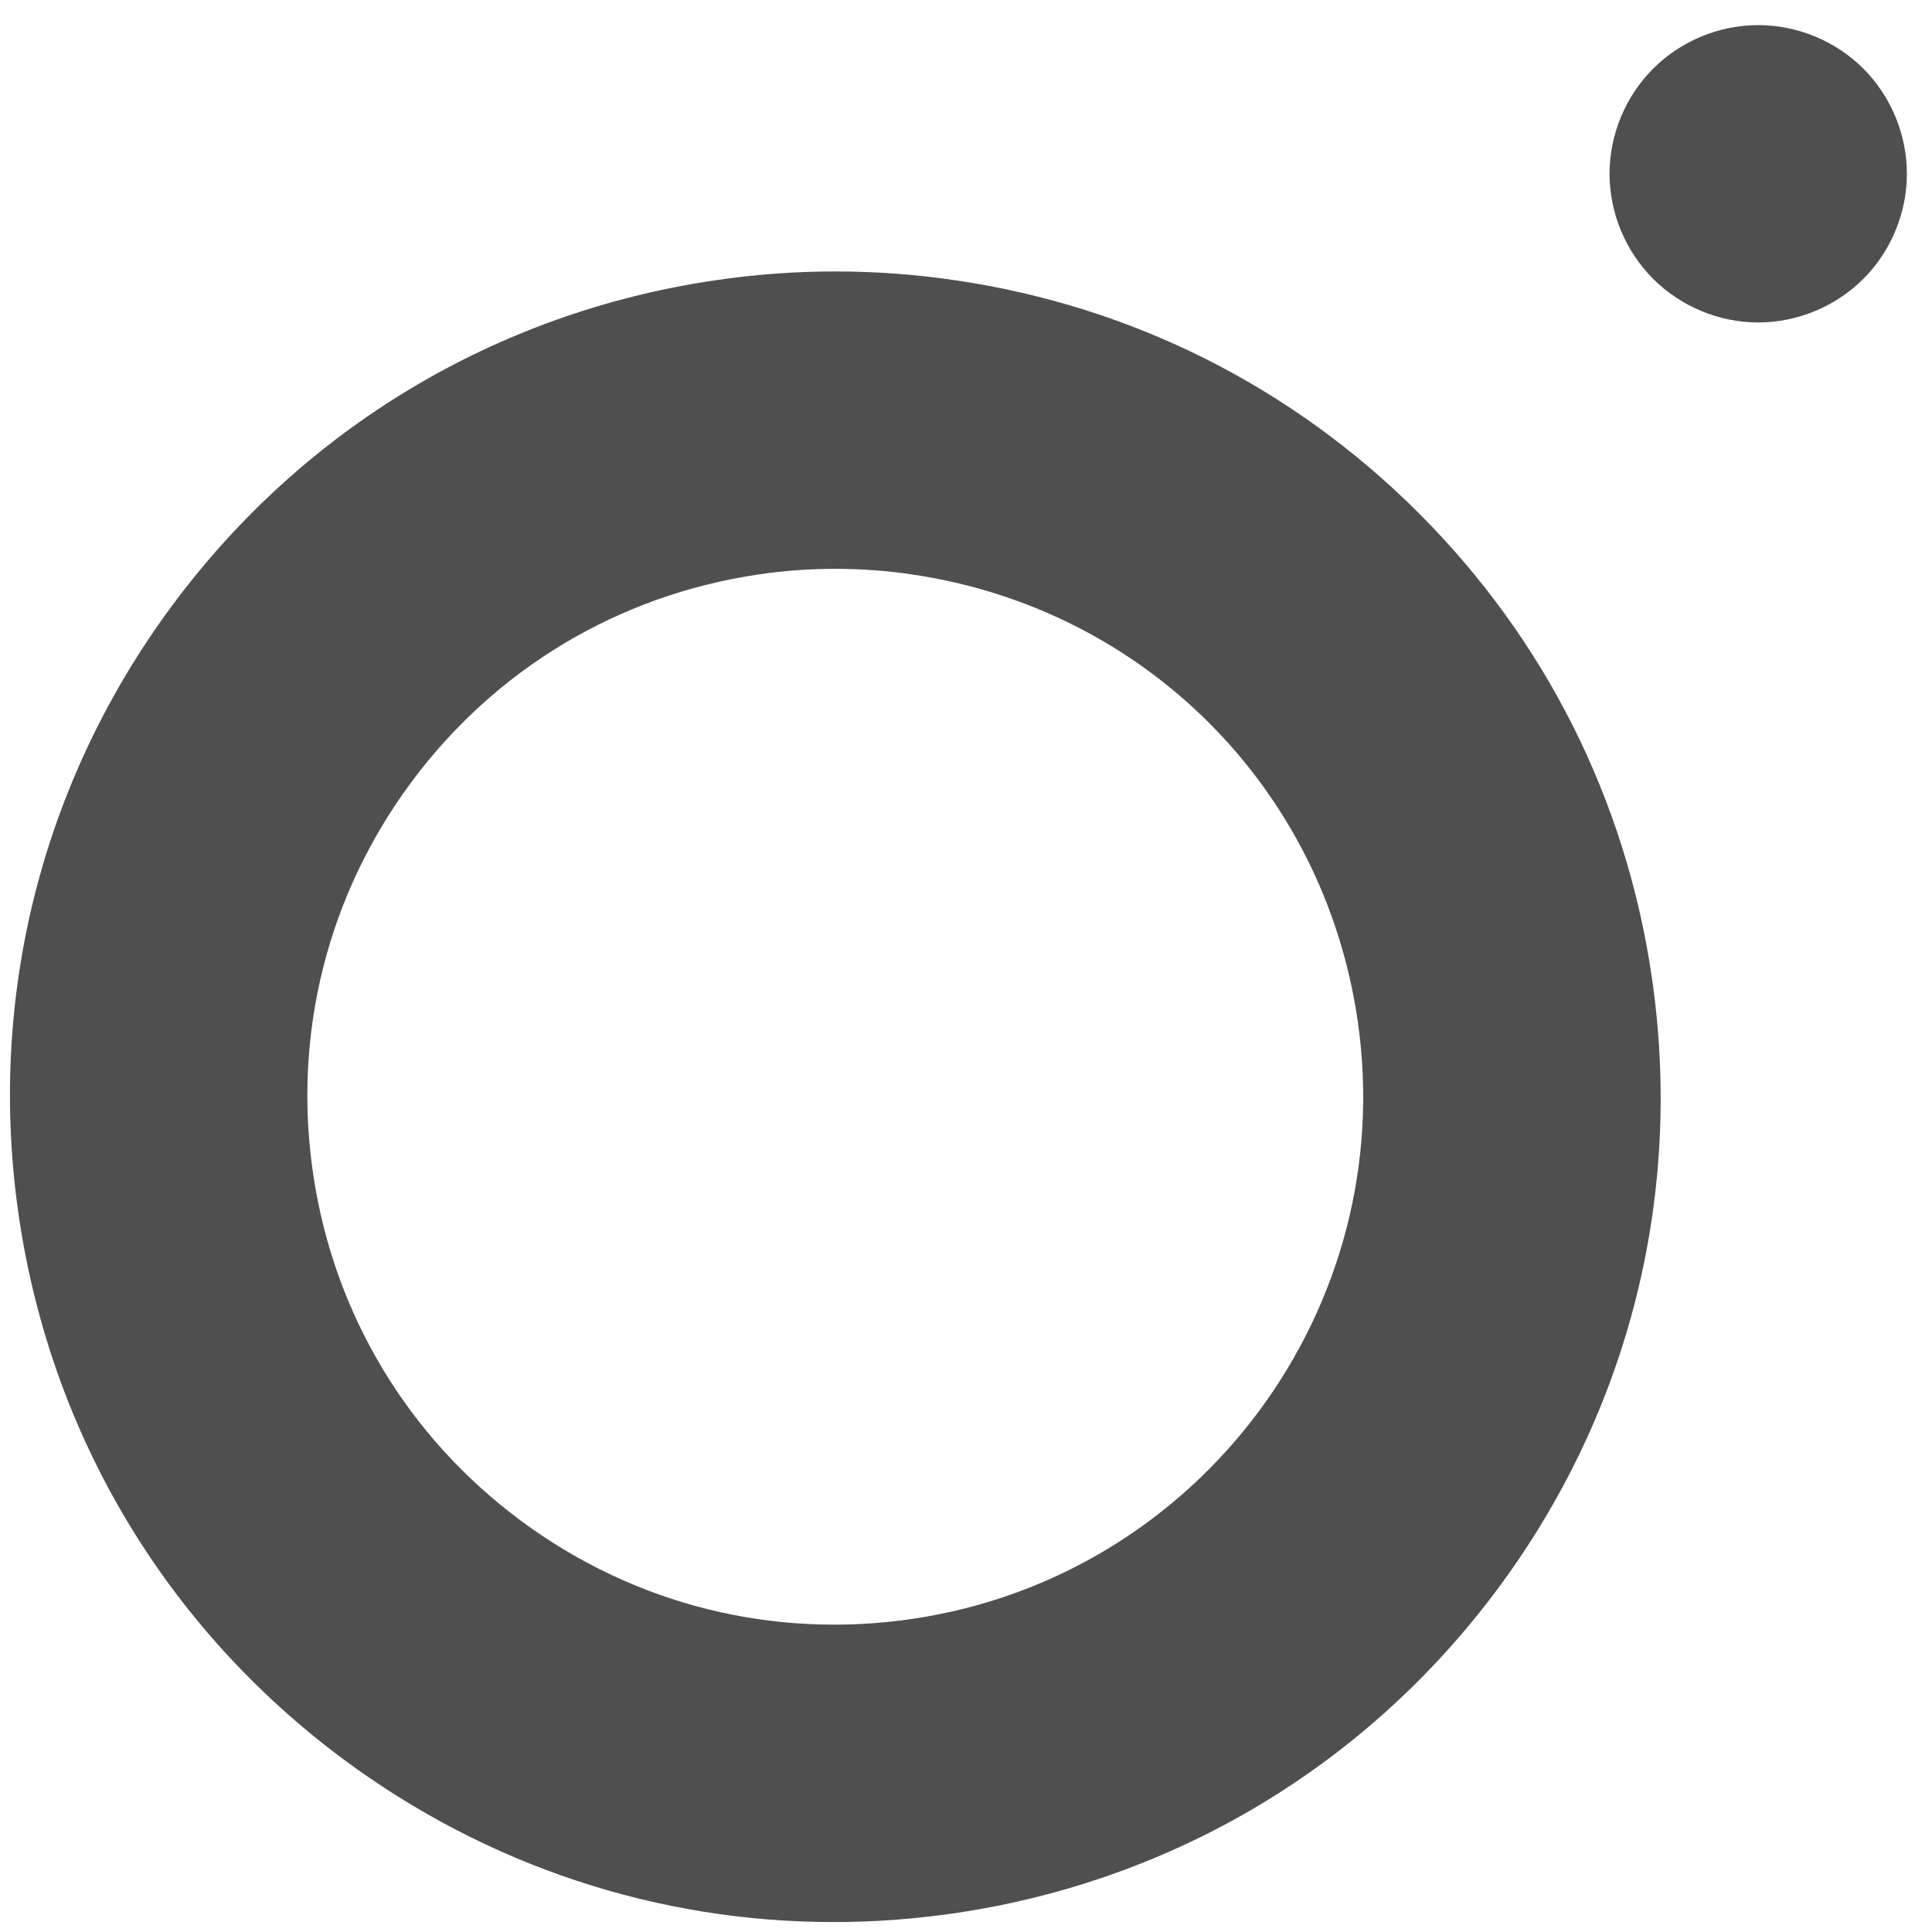 <svg width="21" height="21" viewBox="0 0 21 21" fill="none" xmlns="http://www.w3.org/2000/svg">
<path d="M17.952 10.605C17.668 8.687 16.793 6.949 15.422 5.578C14.051 4.207 12.313 3.332 10.395 3.048C9.522 2.918 8.637 2.918 7.764 3.048C5.394 3.399 3.303 4.653 1.875 6.577C0.448 8.501 -0.144 10.866 0.207 13.236C0.559 15.606 1.812 17.697 3.736 19.125C5.298 20.283 7.151 20.892 9.061 20.892C9.503 20.892 9.949 20.859 10.395 20.793C12.765 20.441 14.856 19.188 16.284 17.264C17.711 15.34 18.303 12.975 17.952 10.605ZM9.921 17.596C8.405 17.821 6.892 17.442 5.661 16.529C4.43 15.616 3.628 14.278 3.404 12.762C3.179 11.246 3.558 9.733 4.471 8.502C5.384 7.271 6.722 6.47 8.238 6.245C8.517 6.203 8.798 6.183 9.079 6.183C9.361 6.183 9.642 6.203 9.921 6.245C12.439 6.618 14.382 8.561 14.755 11.079C15.219 14.208 13.051 17.132 9.921 17.596Z" fill="#4F4F4F"/>
<path d="M20.254 0.746C19.953 0.445 19.536 0.273 19.111 0.273C18.686 0.273 18.27 0.445 17.969 0.746C17.668 1.047 17.495 1.463 17.495 1.889C17.495 2.315 17.668 2.73 17.969 3.031C18.27 3.332 18.686 3.505 19.111 3.505C19.536 3.505 19.953 3.332 20.254 3.031C20.555 2.73 20.727 2.314 20.727 1.889C20.727 1.464 20.555 1.047 20.254 0.746Z" fill="#4F4F4F"/>
</svg>
